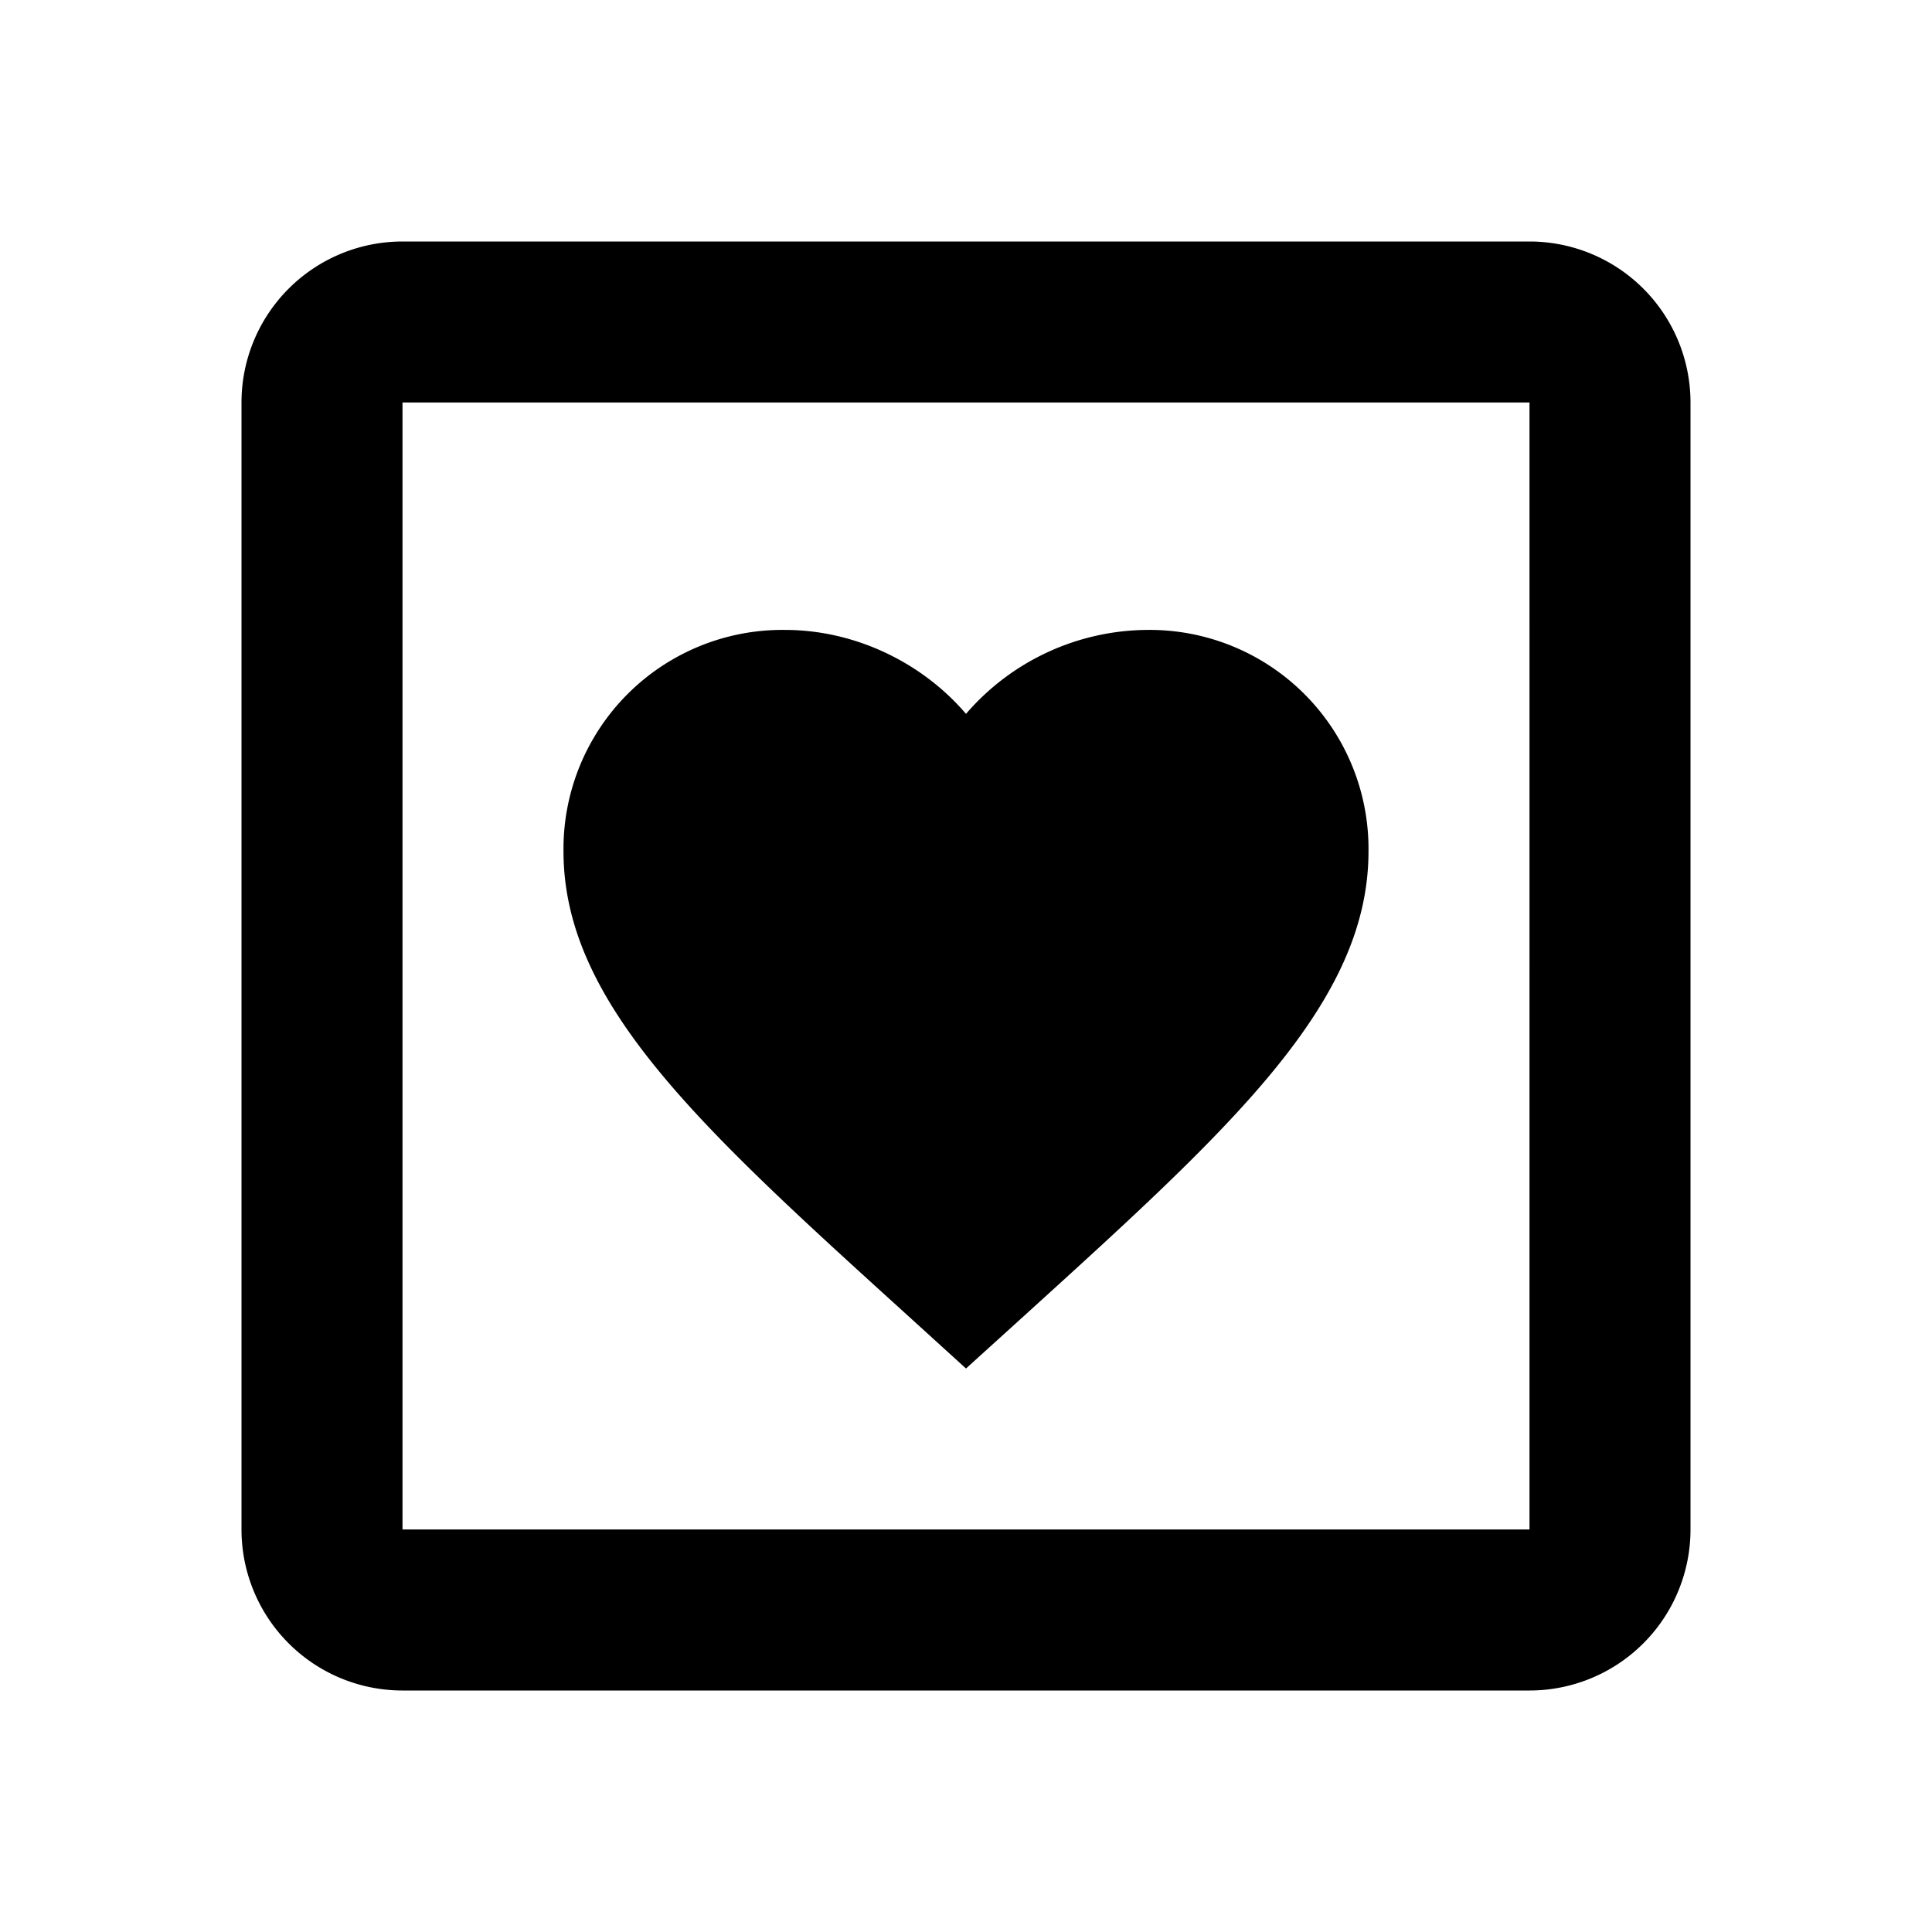<svg xmlns="http://www.w3.org/2000/svg" baseProfile="full" viewBox="0 0 24.00 24.00"><path d="M12 17l-.725-.659C8.701 14.005 7 12.463 7 10.575a2.72 2.72 0 0 1 2.75-2.75c.87 0 1.704.404 2.25 1.043a2.996 2.996 0 0 1 2.25-1.043 2.72 2.72 0 0 1 2.75 2.75c0 1.888-1.701 3.431-4.275 5.768L12 17zM5 3h14a2 2 0 0 1 2 2v14a2 2 0 0 1-2 2H5a2 2 0 0 1-2-2V5a2 2 0 0 1 2-2zm0 2v14h14V5H5z"/></svg>